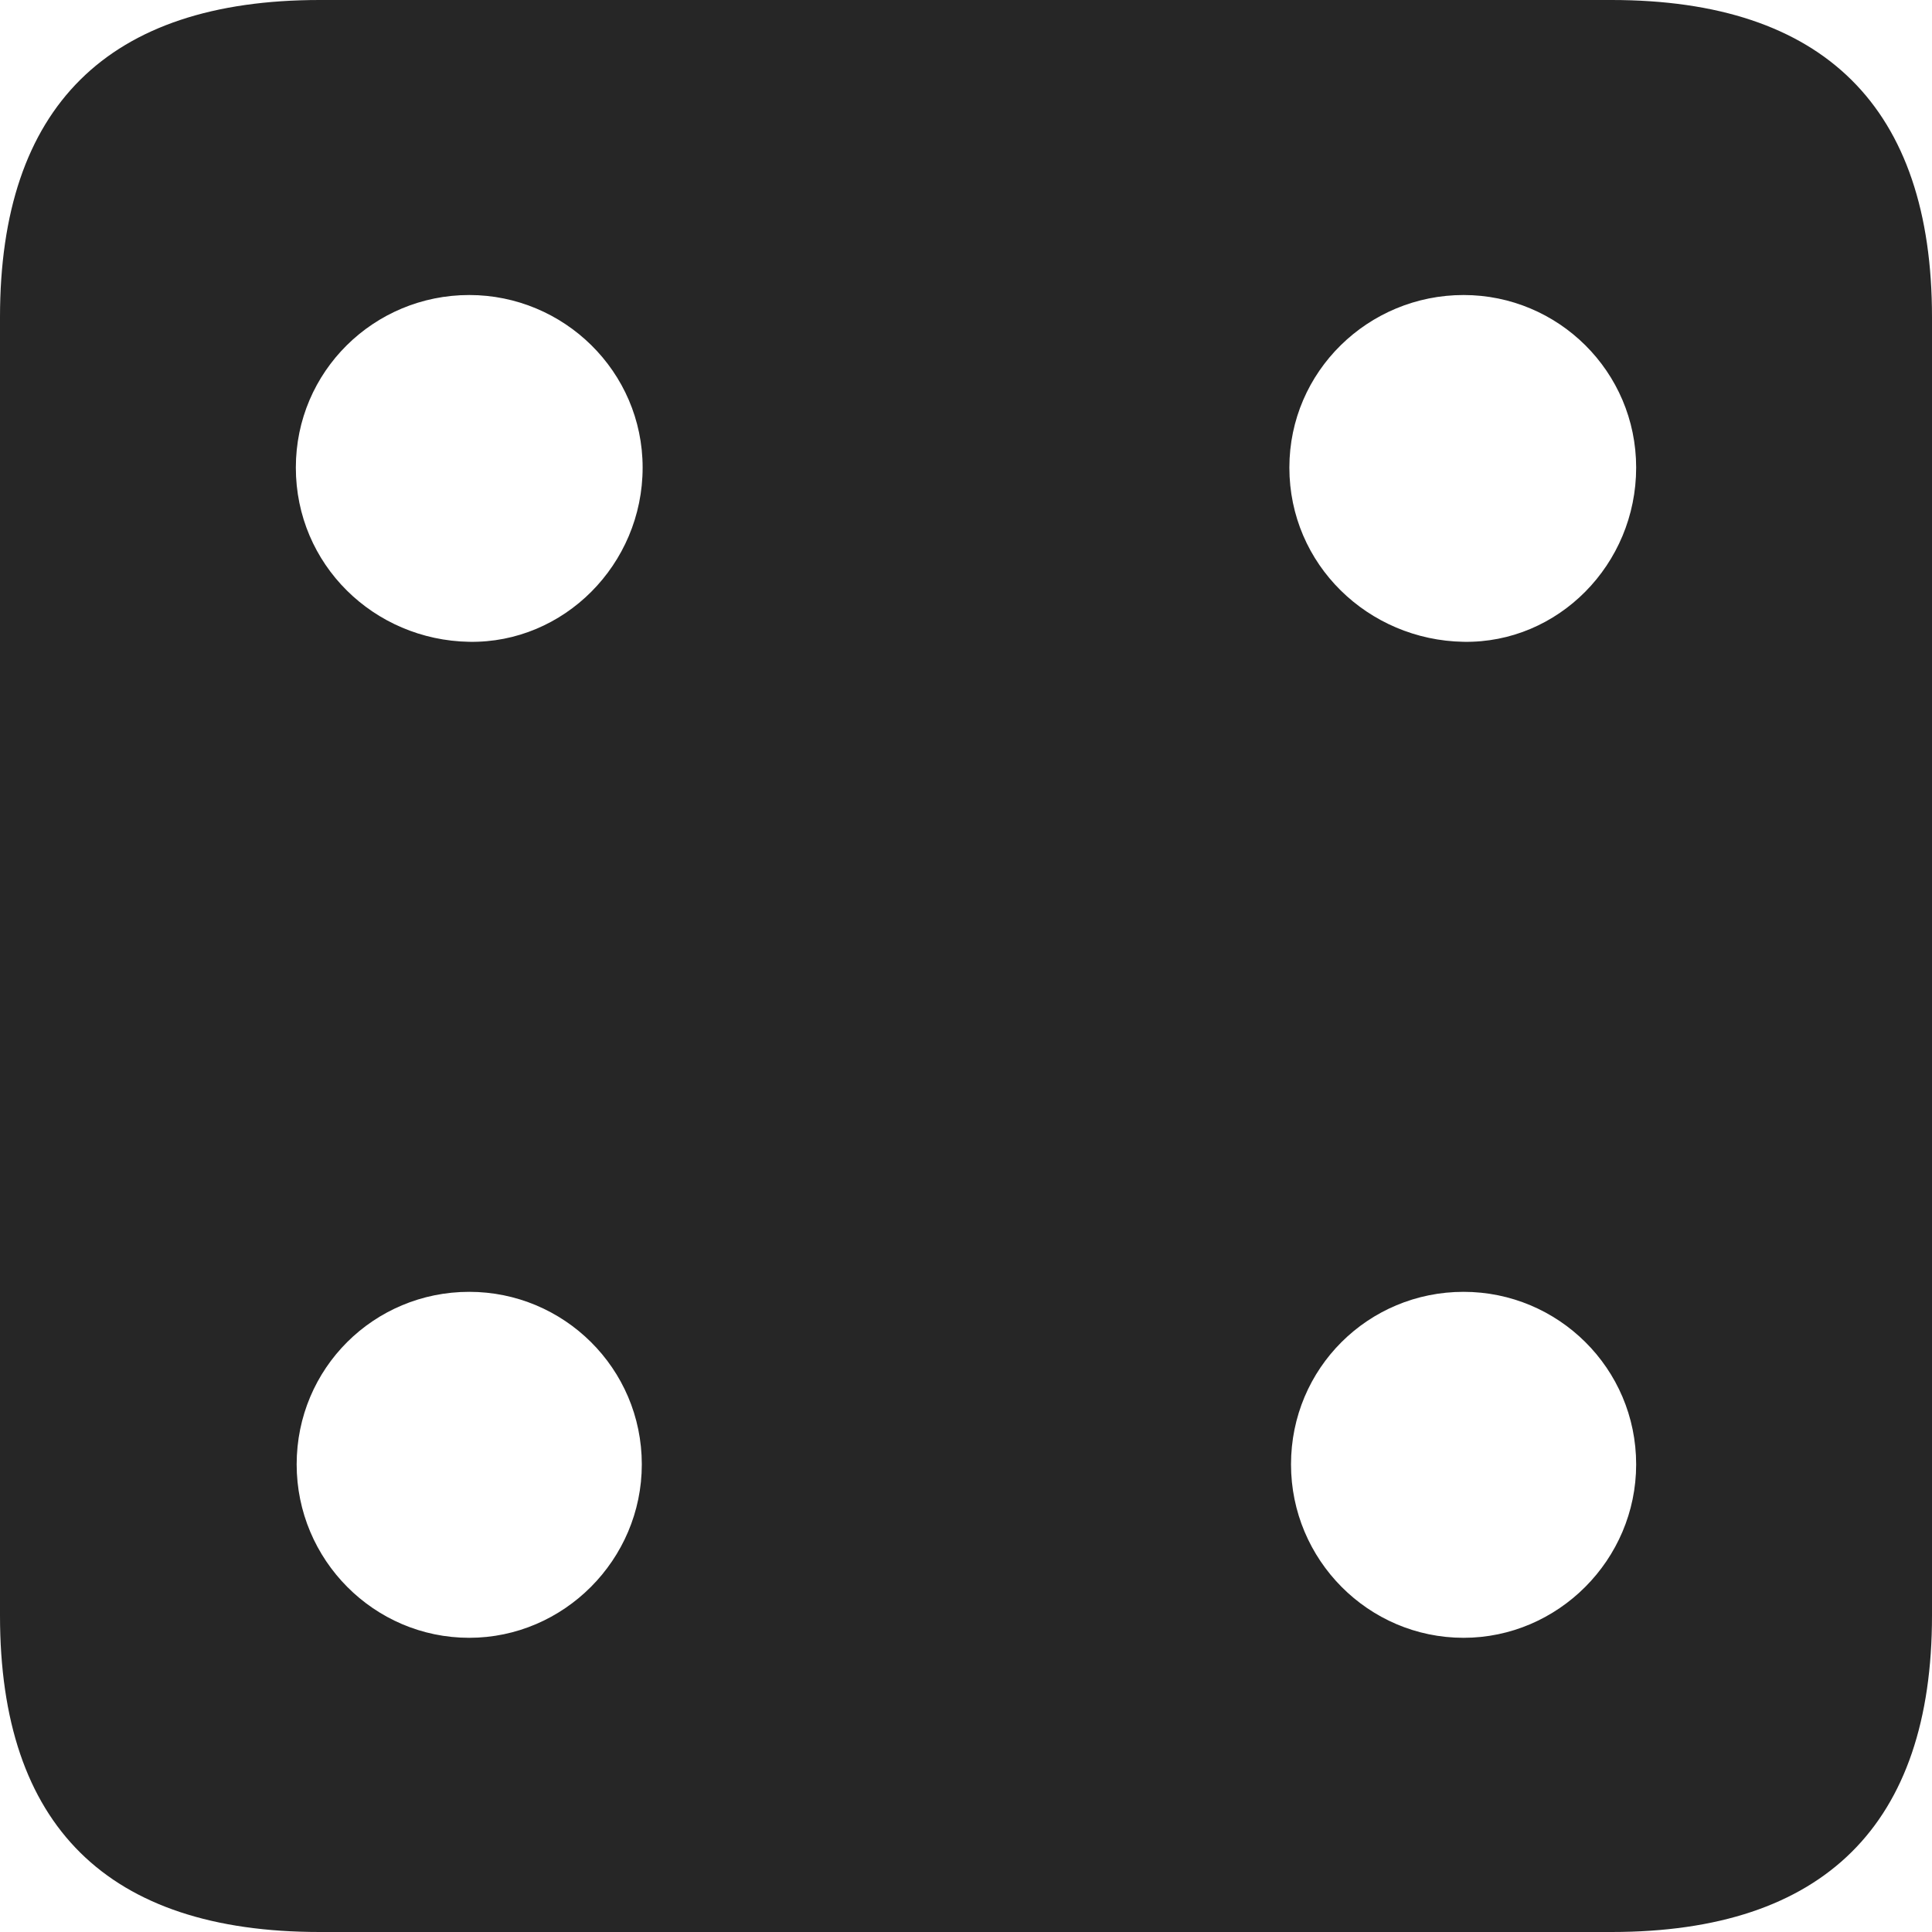 <?xml version="1.0" encoding="UTF-8"?>
<!--Generator: Apple Native CoreSVG 326-->
<!DOCTYPE svg
PUBLIC "-//W3C//DTD SVG 1.1//EN"
       "http://www.w3.org/Graphics/SVG/1.1/DTD/svg11.dtd">
<svg version="1.1" xmlns="http://www.w3.org/2000/svg" xmlns:xlink="http://www.w3.org/1999/xlink" viewBox="0 0 587.75 587.75">
 <g>
  <rect height="587.75" opacity="0" width="587.75" x="0" y="0"/>
  <path d="M587.75 96.5L587.75 491.5C587.75 555 555 587.75 490.25 587.75L97.25 587.75C32.75 587.75 0 555.5 0 491.5L0 96.5C0 32.5 32.75 0 97.25 0L490.25 0C555 0 587.75 32.75 587.75 96.5ZM90.25 445.5C90.25 474.5 113.75 498.25 142.75 498.25C171.5 498.25 195.25 474.5 195.25 445.5C195.25 416.25 171.5 393 142.75 393C113.75 393 90.25 416.25 90.25 445.5ZM392.75 445.5C392.75 474.5 416.25 498.25 445.25 498.25C474 498.25 497.75 474.5 497.75 445.5C497.75 416.25 474 393 445.25 393C416.25 393 392.75 416.25 392.75 445.5ZM90 142.25C90 171.75 113.75 194.75 142.75 195.25C171.5 195.75 195.5 171.75 195.5 142.25C195.5 113 171.5 89.75 142.75 89.75C113.75 89.75 90 113 90 142.25ZM392.25 142.25C392.25 171.75 416.25 194.75 445.25 195.25C474 195.75 497.75 171.75 497.75 142.25C497.75 113 474 89.75 445.25 89.75C416.25 89.75 392.25 113 392.25 142.25Z" fill="black" fill-opacity="0.85"/>
 </g>
</svg>
